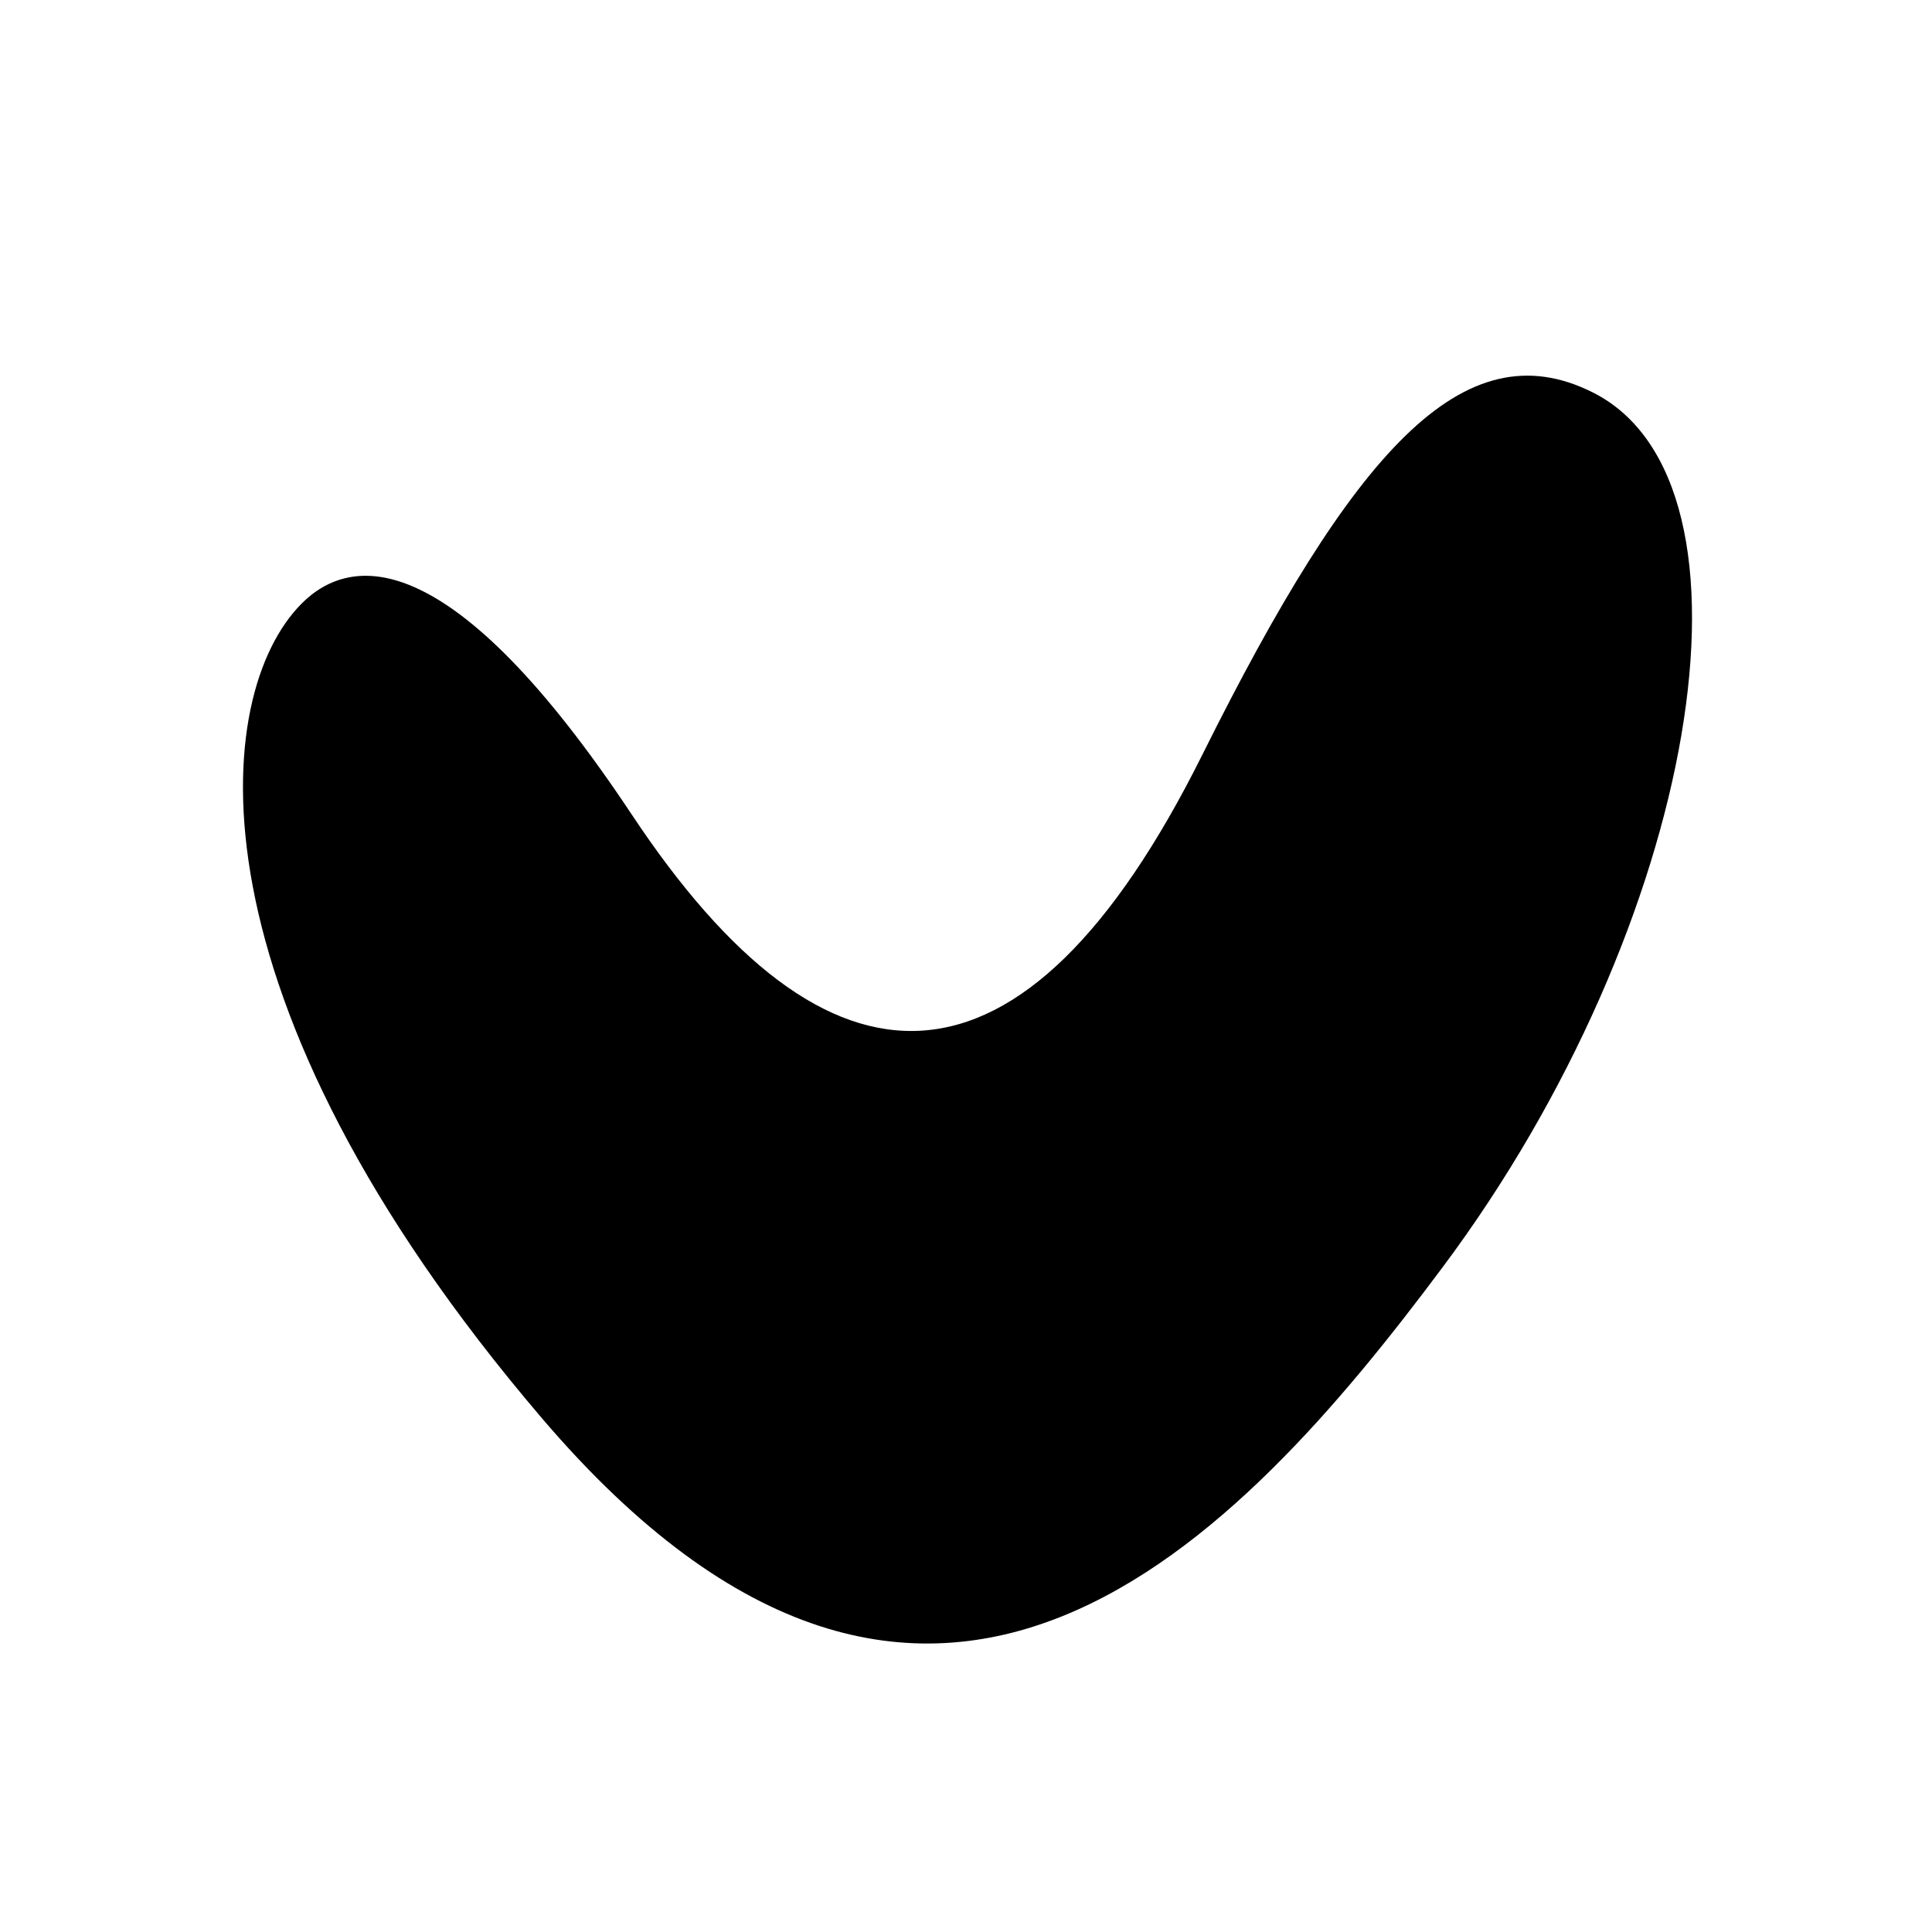 <svg width="32" height="32" fill="none" xmlns="http://www.w3.org/2000/svg"><path
    d="M10.466 13.495c-2.984-4.497-4.65-4.323-5.471-3.497-1.492 1.499-1.99 6.495 3.979 13.49 6.465 7.579 11.564 1.999 14.92-2.498C28.137 15.31 29.367 8 26.382 6.5c-2.149-1.08-3.978 1-6.465 5.996-2.985 5.996-6.22 5.867-9.45 1Z"
    fill="#000"
  /></svg>
